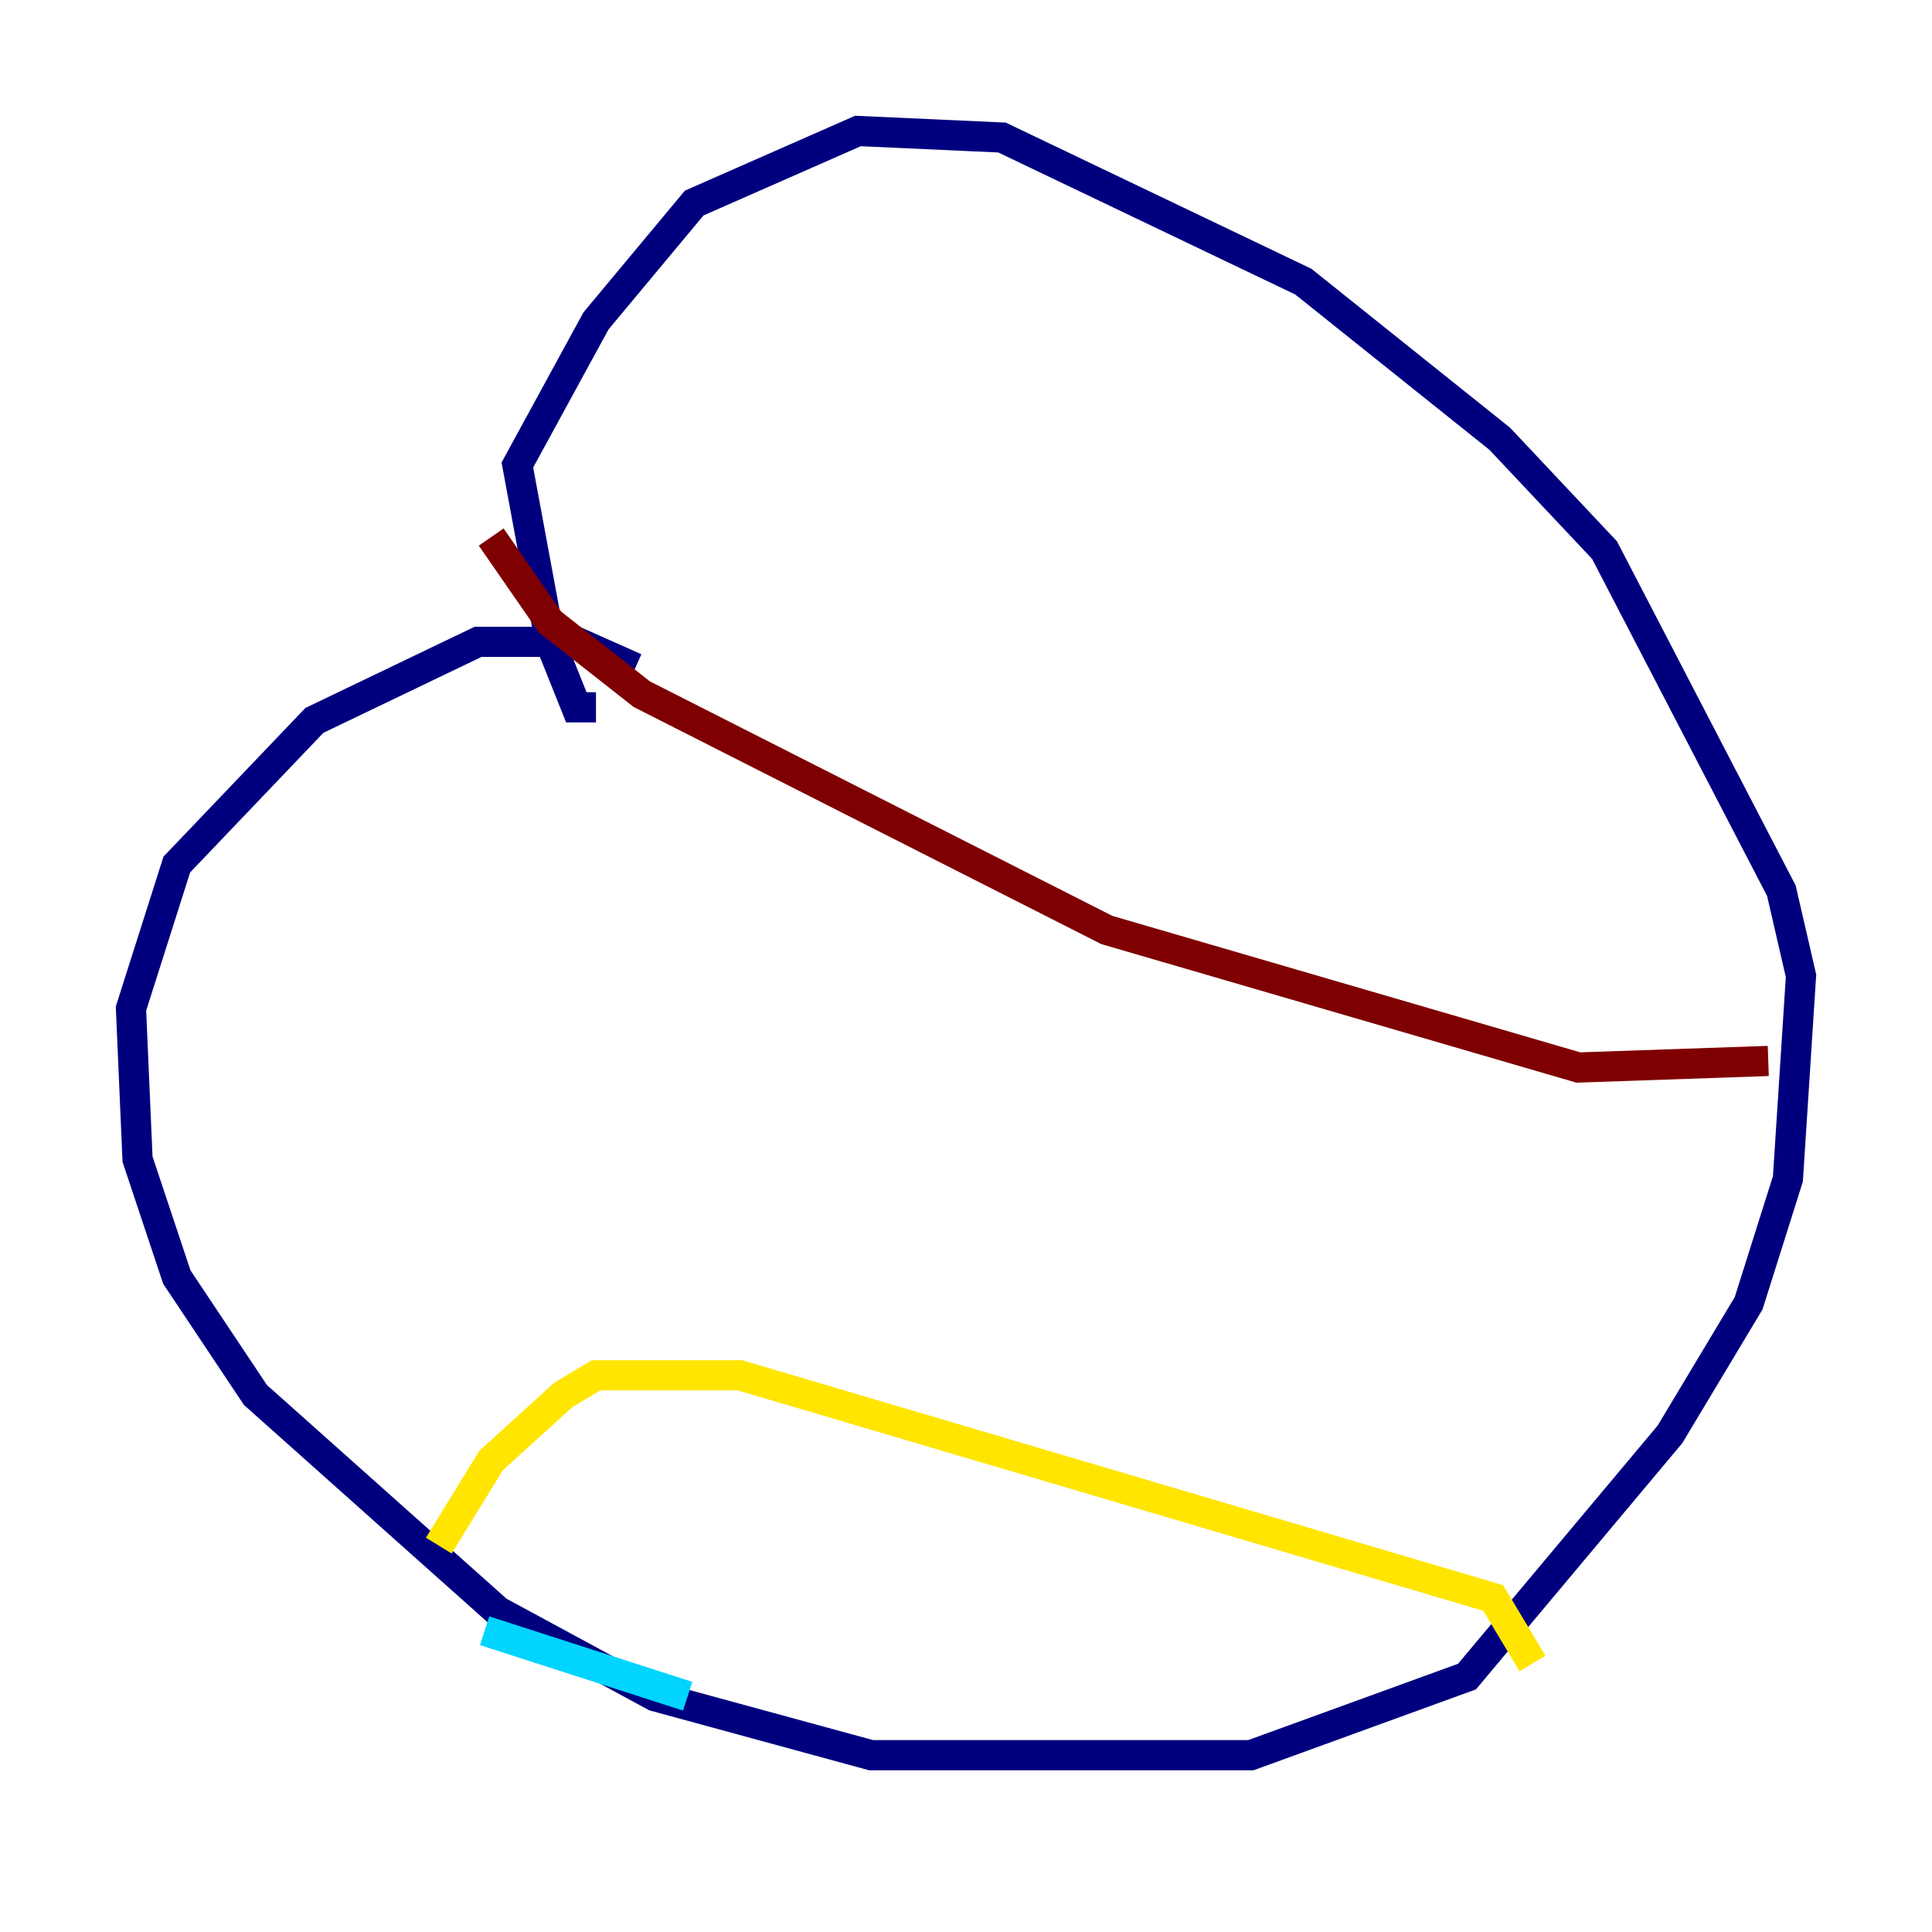 <?xml version="1.0" encoding="utf-8" ?>
<svg baseProfile="tiny" height="128" version="1.2" viewBox="0,0,128,128" width="128" xmlns="http://www.w3.org/2000/svg" xmlns:ev="http://www.w3.org/2001/xml-events" xmlns:xlink="http://www.w3.org/1999/xlink"><defs /><polyline fill="none" points="42.088,44.258 38.183,42.522 31.675,42.522 20.827,47.729 11.715,57.275 8.678,66.82 9.112,76.8 11.715,84.61 16.922,92.42 32.976,106.739 43.39,112.38 57.709,116.285 82.875,116.285 97.193,111.078 110.644,95.024 115.851,86.346 118.454,78.102 119.322,64.651 118.02,59.01 106.305,36.447 99.363,29.071 86.346,18.658 66.386,9.112 56.841,8.678 45.993,13.451 39.485,21.261 34.278,30.807 36.447,42.522 38.183,46.861 39.485,46.861" stroke="#00007f" stroke-width="2" /><polyline fill="none" points="32.108,108.041 45.559,112.38" stroke="#00d4ff" stroke-width="2" /><polyline fill="none" points="29.071,102.4 32.542,96.759 37.315,92.42 39.485,91.119 49.031,91.119 98.929,105.871 101.532,110.21" stroke="#ffe500" stroke-width="2" /><polyline fill="none" points="32.542,35.58 36.447,41.22 42.522,45.993 73.329,61.614 104.57,70.725 117.153,70.291" stroke="#7f0000" stroke-width="2" /></svg>